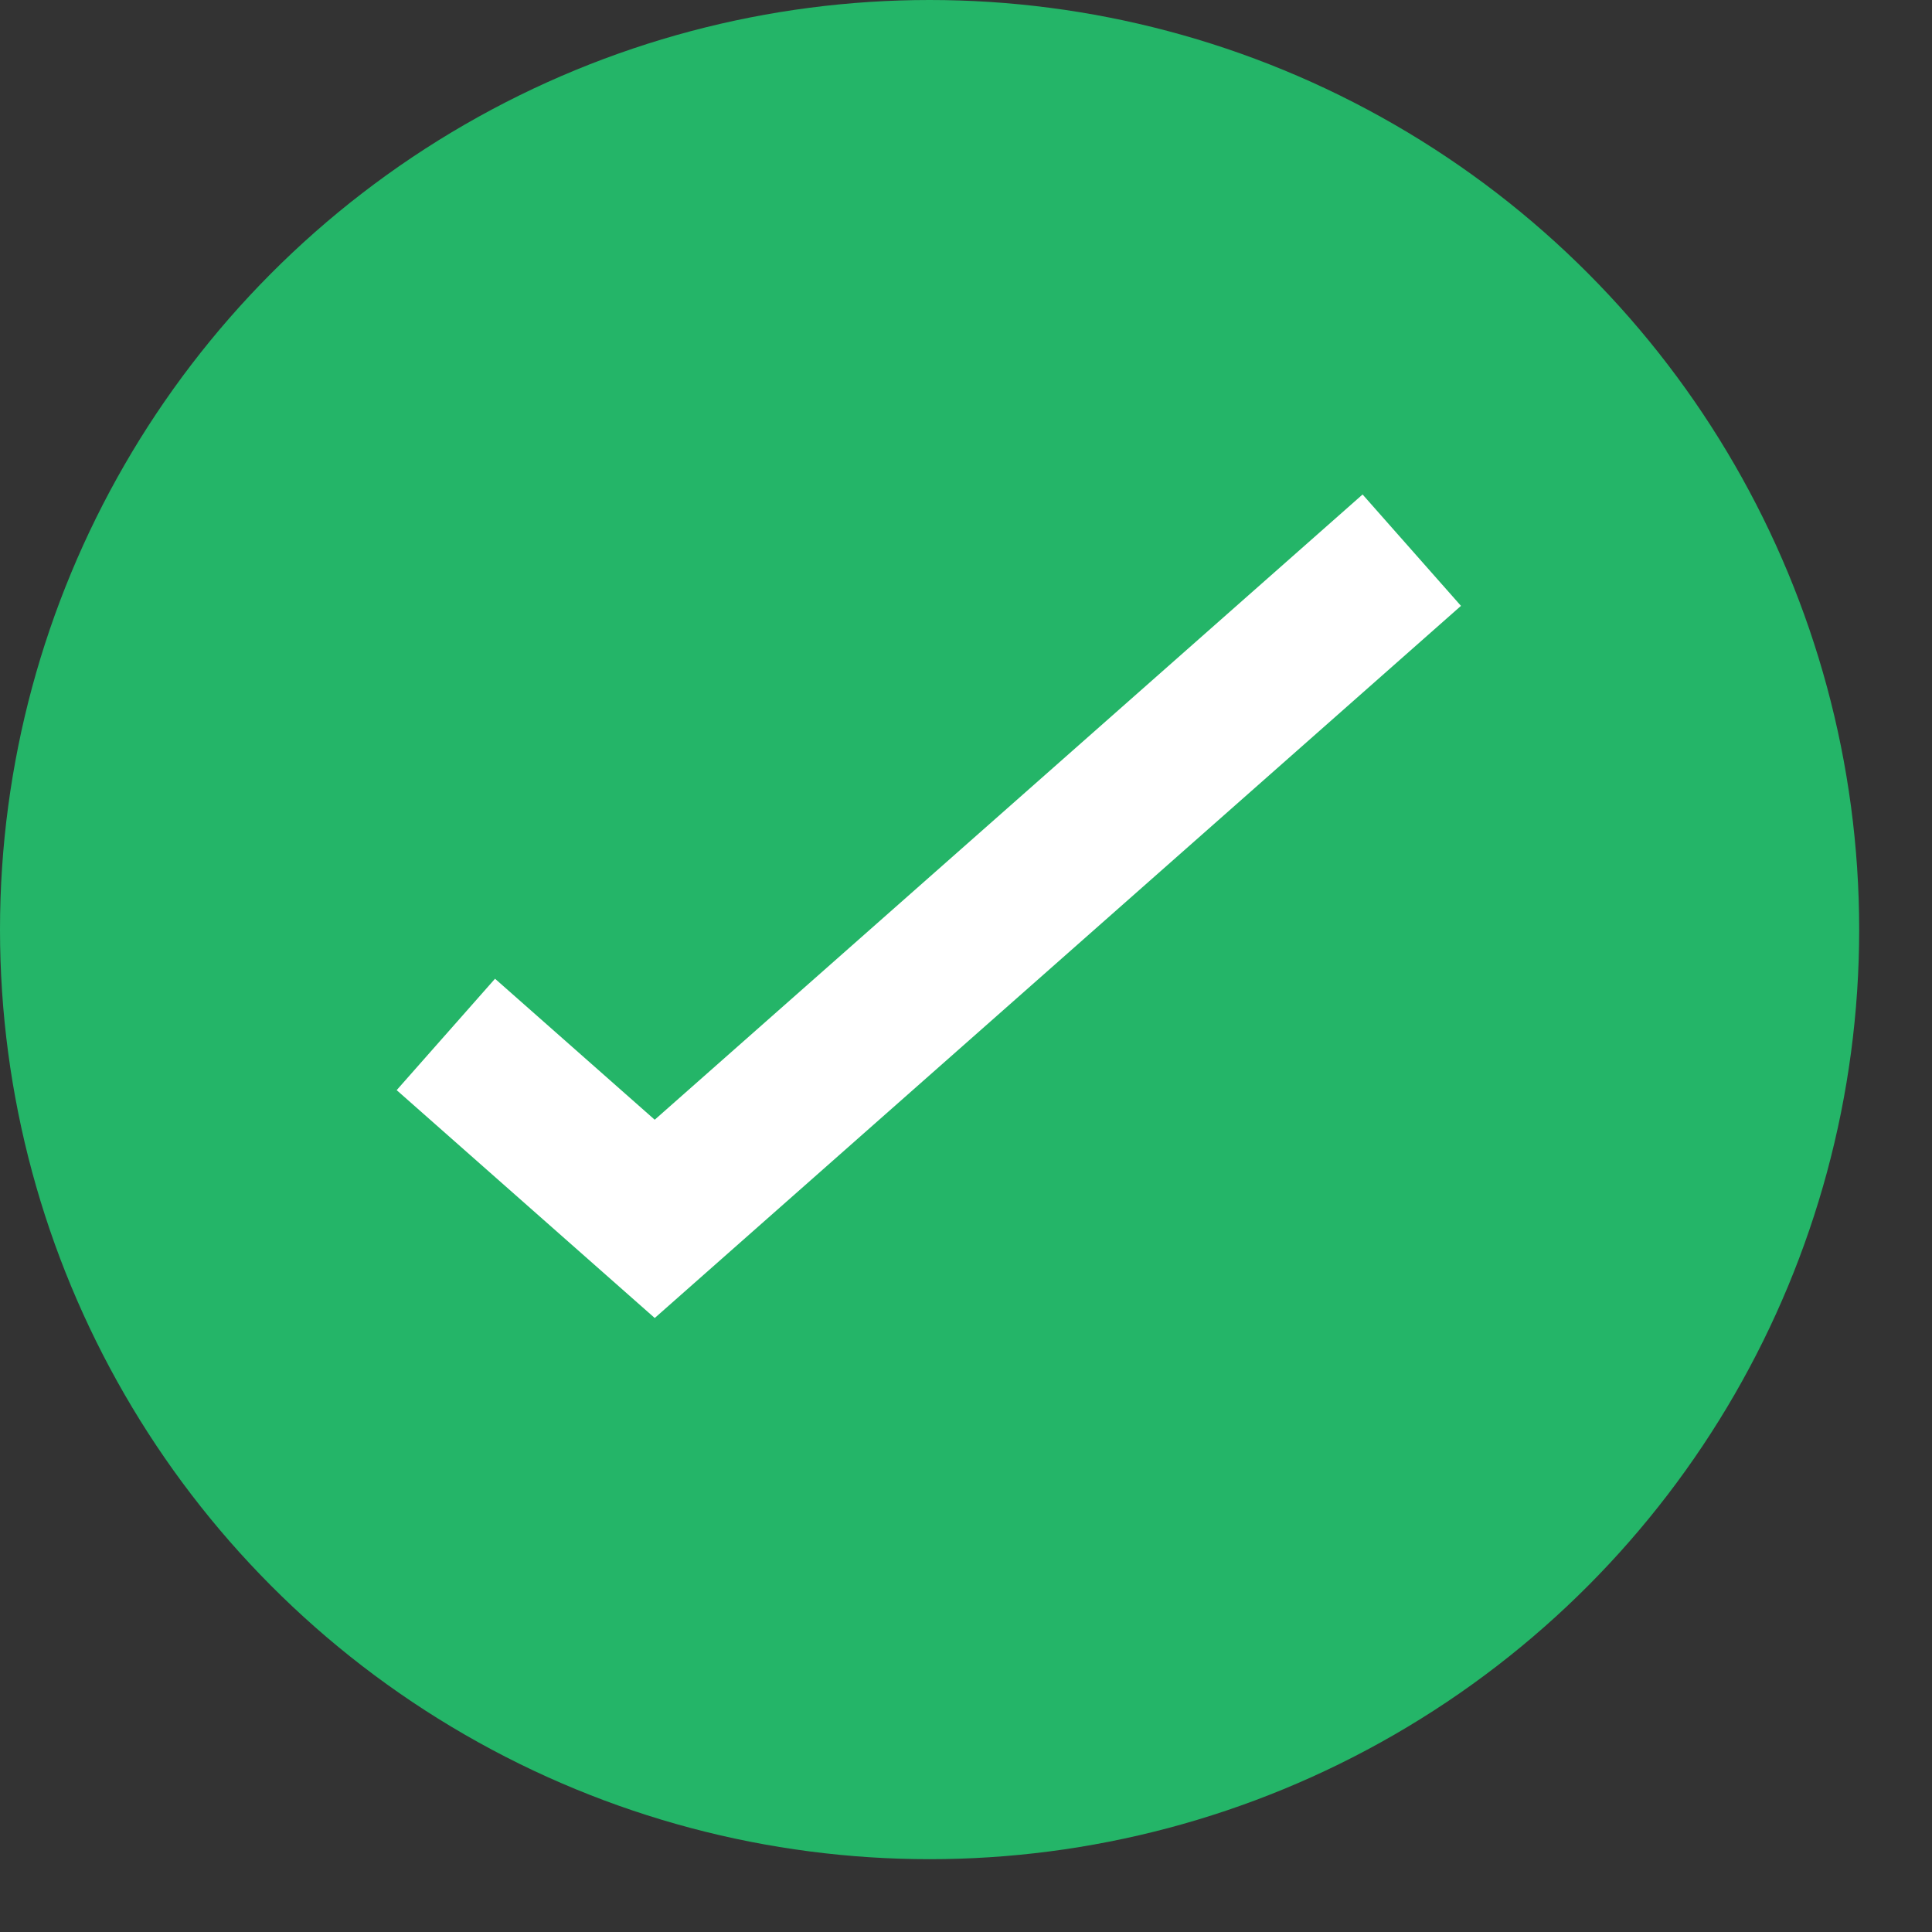 <svg width="26" height="26" viewBox="0 0 26 26" fill="none" xmlns="http://www.w3.org/2000/svg">
<rect x="0" y="0" width="26" height="26" fill="#333333" stroke="none"/>
<circle cx="12.51" cy="12.51" r="12.51" fill="#24B568"/>
<path d="M6 13.921L8.811 16.403L18.999 7.404" stroke="white" stroke-width="2"/>
</svg>
